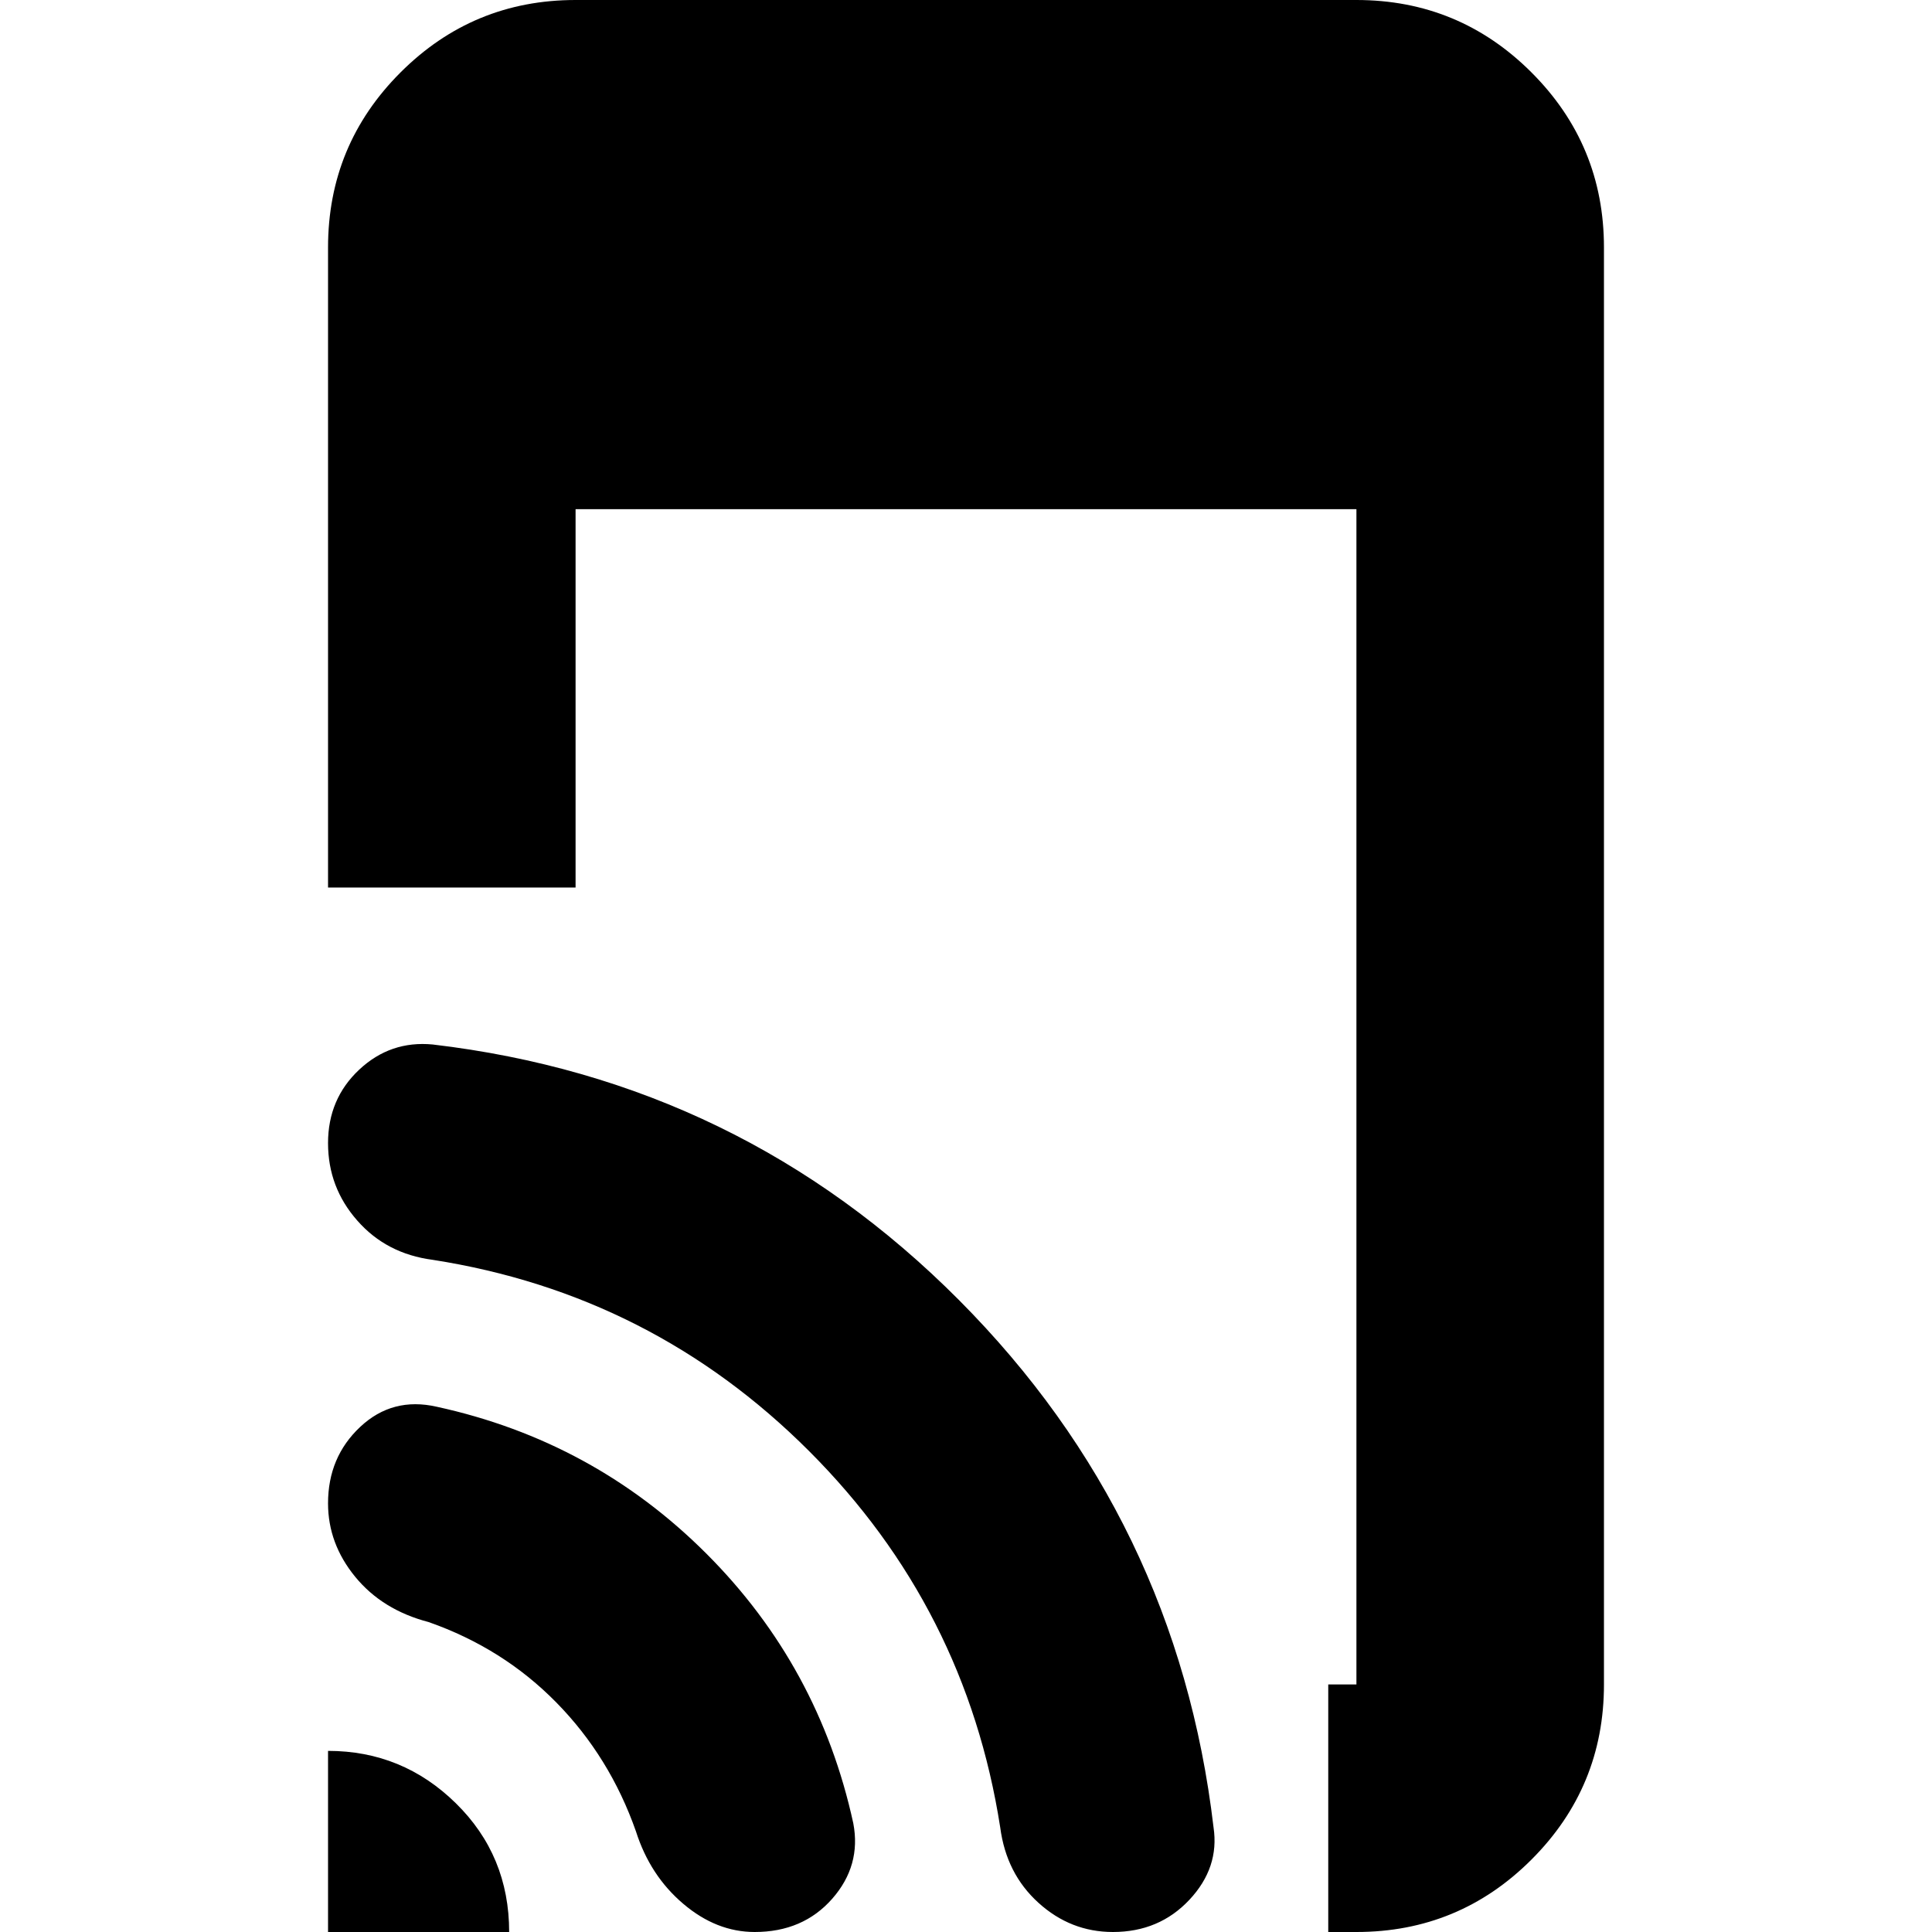 <svg xmlns="http://www.w3.org/2000/svg" height="24" width="24"><path d="M16.5 24V20.925H16.85Q16.85 20.925 16.85 20.925Q16.85 20.925 16.85 20.925V6.325H7.15V11.025H4.075V3.075Q4.075 1.8 4.975 0.9Q5.875 0 7.15 0H16.85Q18.125 0 19.025 0.9Q19.925 1.8 19.925 3.075V20.925Q19.925 22.2 19.025 23.1Q18.125 24 16.85 24ZM4.075 24V21.75Q5 21.75 5.662 22.4Q6.325 23.05 6.325 24ZM9.375 24Q8.9 24 8.488 23.65Q8.075 23.3 7.9 22.75Q7.575 21.825 6.912 21.15Q6.25 20.475 5.325 20.15Q4.75 20 4.412 19.587Q4.075 19.175 4.075 18.675Q4.075 18.1 4.475 17.725Q4.875 17.35 5.425 17.475Q7.375 17.9 8.775 19.3Q10.175 20.7 10.6 22.65Q10.7 23.175 10.338 23.587Q9.975 24 9.375 24ZM13.825 24Q13.3 24 12.9 23.637Q12.5 23.275 12.425 22.7Q12 19.975 10.05 18.025Q8.1 16.075 5.375 15.65Q4.8 15.575 4.438 15.162Q4.075 14.75 4.075 14.2Q4.075 13.65 4.463 13.287Q4.85 12.925 5.375 12.975Q9.2 13.425 11.913 16.15Q14.625 18.875 15.075 22.7Q15.15 23.2 14.775 23.6Q14.4 24 13.825 24Z"/></svg>
